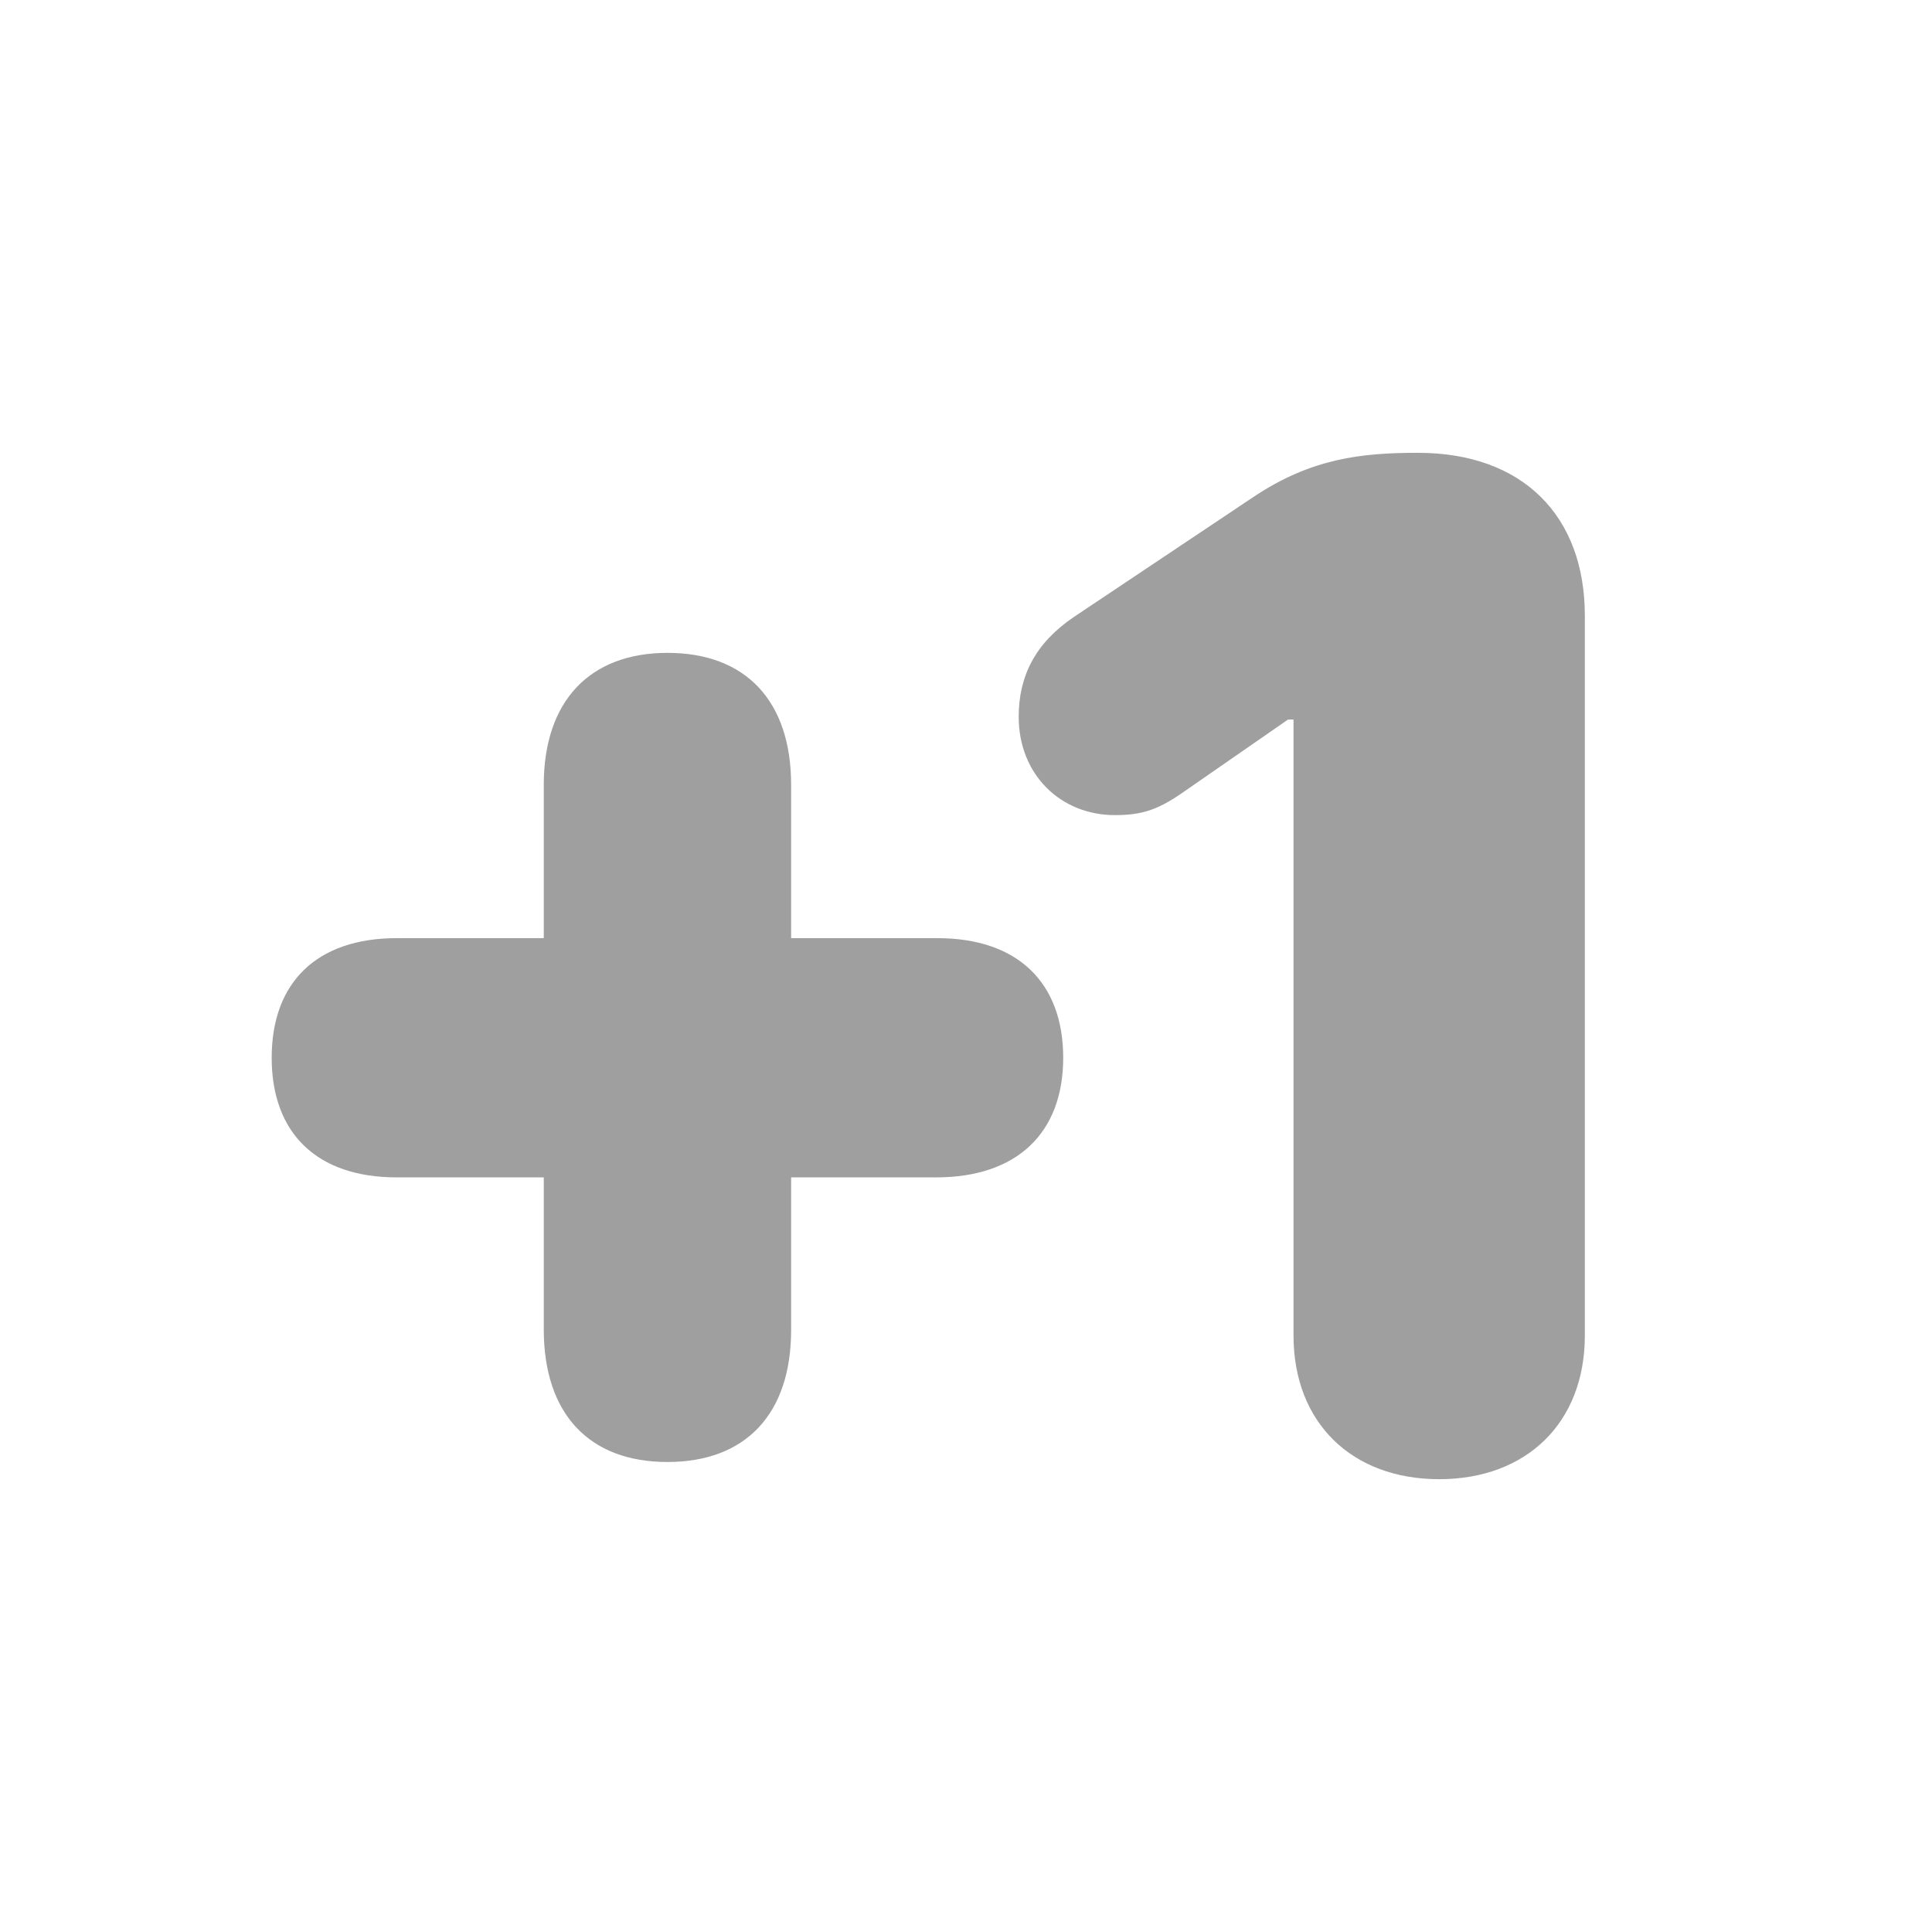 <svg width="128" height="128" viewBox="0 0 128 128" fill="none" xmlns="http://www.w3.org/2000/svg">
<path d="M44.22 96.861C39.031 96.861 36.026 93.673 36.026 88.071V78.005H26.285C21.004 78.005 18 75.09 18 70.08C18 65.07 21.004 62.155 26.285 62.155H36.026V51.999C36.026 46.442 39.076 43.254 44.22 43.254C49.41 43.254 52.414 46.442 52.414 51.999V62.155H62.11C67.39 62.155 70.44 65.07 70.44 70.08C70.44 75.09 67.345 78.005 62.019 78.005H52.414V88.117C52.414 93.673 49.41 96.861 44.22 96.861Z" fill="#9F9F9F"/>
<path d="M95.35 98C89.568 98 85.699 94.265 85.699 88.481V47.672H85.335L78.37 52.5C76.731 53.638 75.684 54.003 73.864 54.003C70.267 54.003 67.491 51.316 67.491 47.49C67.491 44.802 68.583 42.616 71.132 40.886L83.059 32.915C86.883 30.364 90.206 30 93.938 30C100.903 30 105 34.19 105 40.794V88.481C105 94.265 101.131 98 95.35 98Z" fill="#9F9F9F"/>
</svg>
